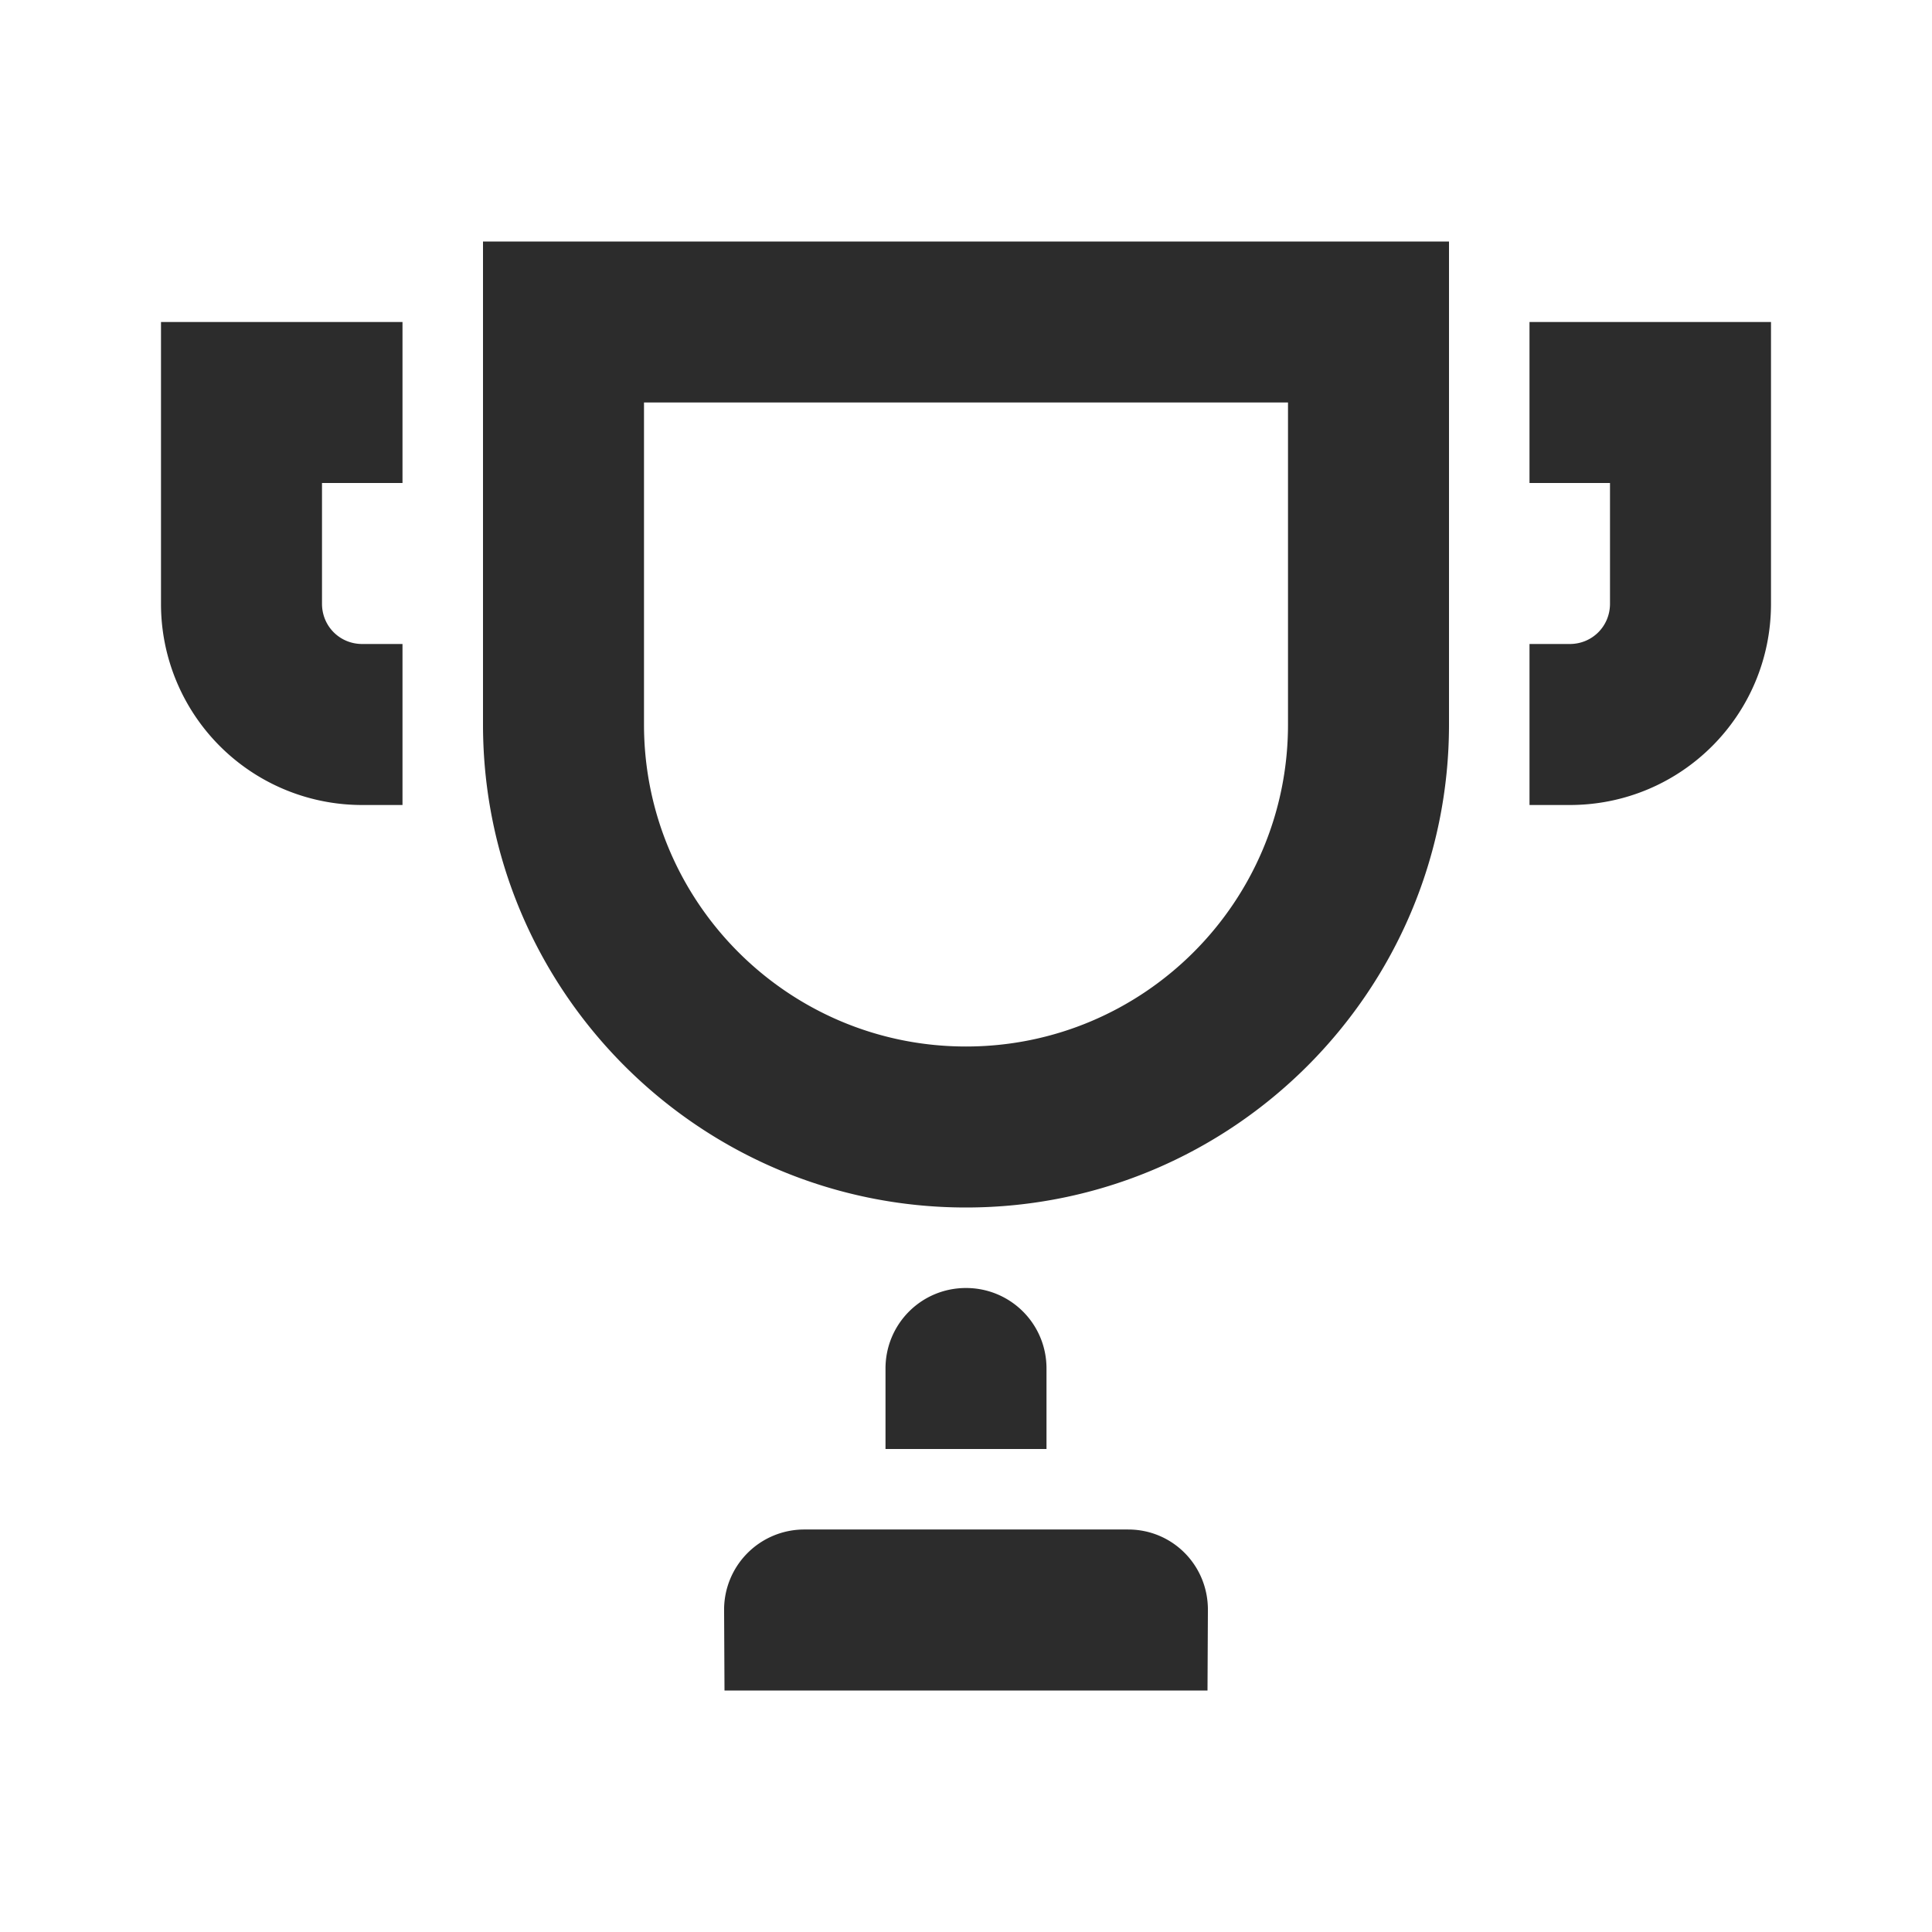 <svg t="1611587116507" class="icon" viewBox="0 0 1024 1024" version="1.1" xmlns="http://www.w3.org/2000/svg" p-id="1837" width="200" height="200"><path d="M853.333 256h-42.667V170.667h128v149.333c0 58.965-47.573 106.667-106.667 106.667H810.667V341.333h21.333c11.947 0 21.333-9.472 21.333-21.333V256z m-255.36 554.667c23.467 0 42.325 18.944 42.24 42.667L640 896H384l-0.213-42.667a42.496 42.496 0 0 1 42.24-42.667h171.947zM512 682.667c23.552 0 42.667 18.944 42.667 42.667v42.667h-85.333v-42.667c0-23.552 18.944-42.667 42.667-42.667zM170.667 256v64c0 11.861 9.387 21.333 21.333 21.333H213.333v85.333h-21.333A106.539 106.539 0 0 1 85.333 320V170.667h128v85.333H170.667z m85.333 128V128h512v256c0 141.099-114.603 256-256 256-141.099 0-256-114.603-256-256z m426.667 0V213.333H341.333v170.667c0 94.08 76.373 170.667 170.667 170.667 94.08 0 170.667-76.373 170.667-170.667z" p-id="1838" fill="#2c2c2c"></path></svg>